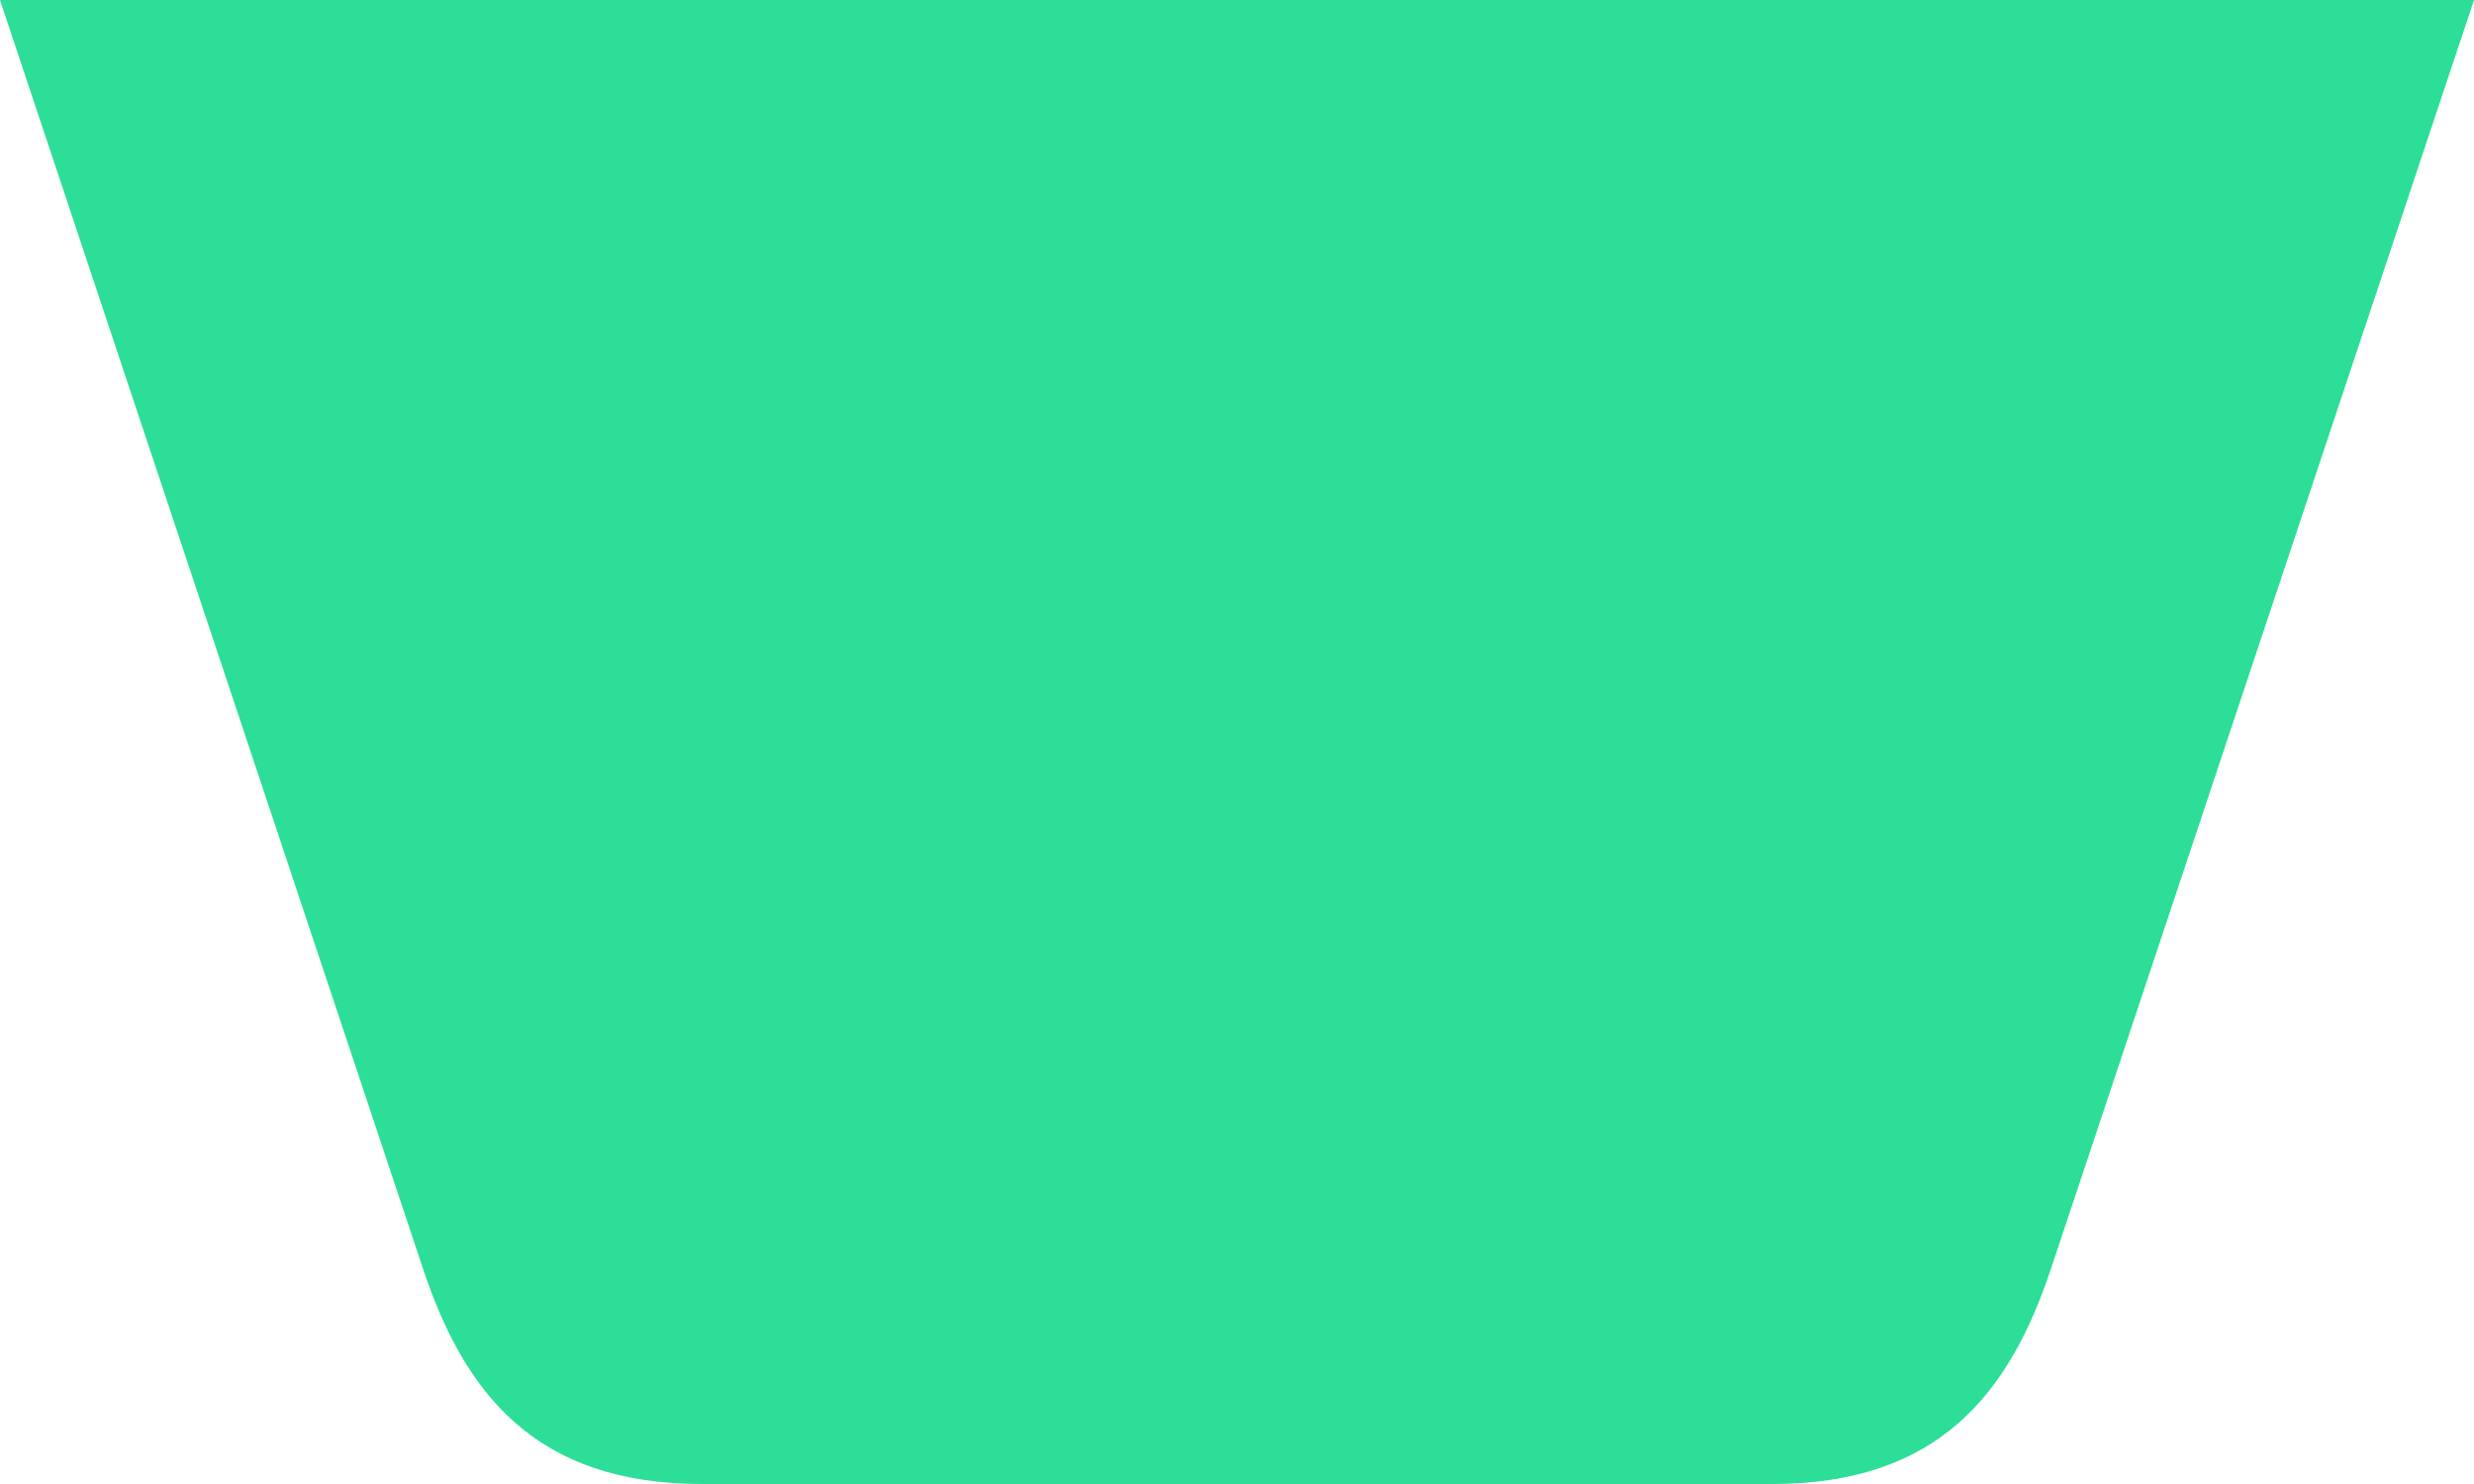 <?xml version="1.0" encoding="utf-8"?>
<!-- Generator: Adobe Illustrator 17.0.0, SVG Export Plug-In . SVG Version: 6.00 Build 0)  -->
<!DOCTYPE svg PUBLIC "-//W3C//DTD SVG 1.1//EN" "http://www.w3.org/Graphics/SVG/1.1/DTD/svg11.dtd">
<svg version="1.1" id="Слой_1" xmlns="http://www.w3.org/2000/svg" xmlns:xlink="http://www.w3.org/1999/xlink" x="0px" y="0px"
	 width="220.5px" height="132.3px" viewBox="68.571 199.35 220.5 132.3" enable-background="new 68.571 199.35 220.5 132.3"
	 xml:space="preserve">
<g>
	<path fill="#2CDE97" d="M122.571,331.2"/>
	<path fill="#2CDE97" d="M190.971,331.65c0,0-30.712,0-59.85,0c-14.85,0-21.15-8.1-24.839-19.167
		C96.854,284.2,68.571,199.35,68.571,199.35h220.5L190.971,331.65z"/>
	<path fill="#2CDE97" d="M171.171,331.65c0,0,26.212,0,55.35,0c14.85,0,21.15-8.1,24.839-19.167
		c9.427-28.282,37.711-113.133,37.711-113.133h-220.5L171.171,331.65z"/>
</g>
</svg>
